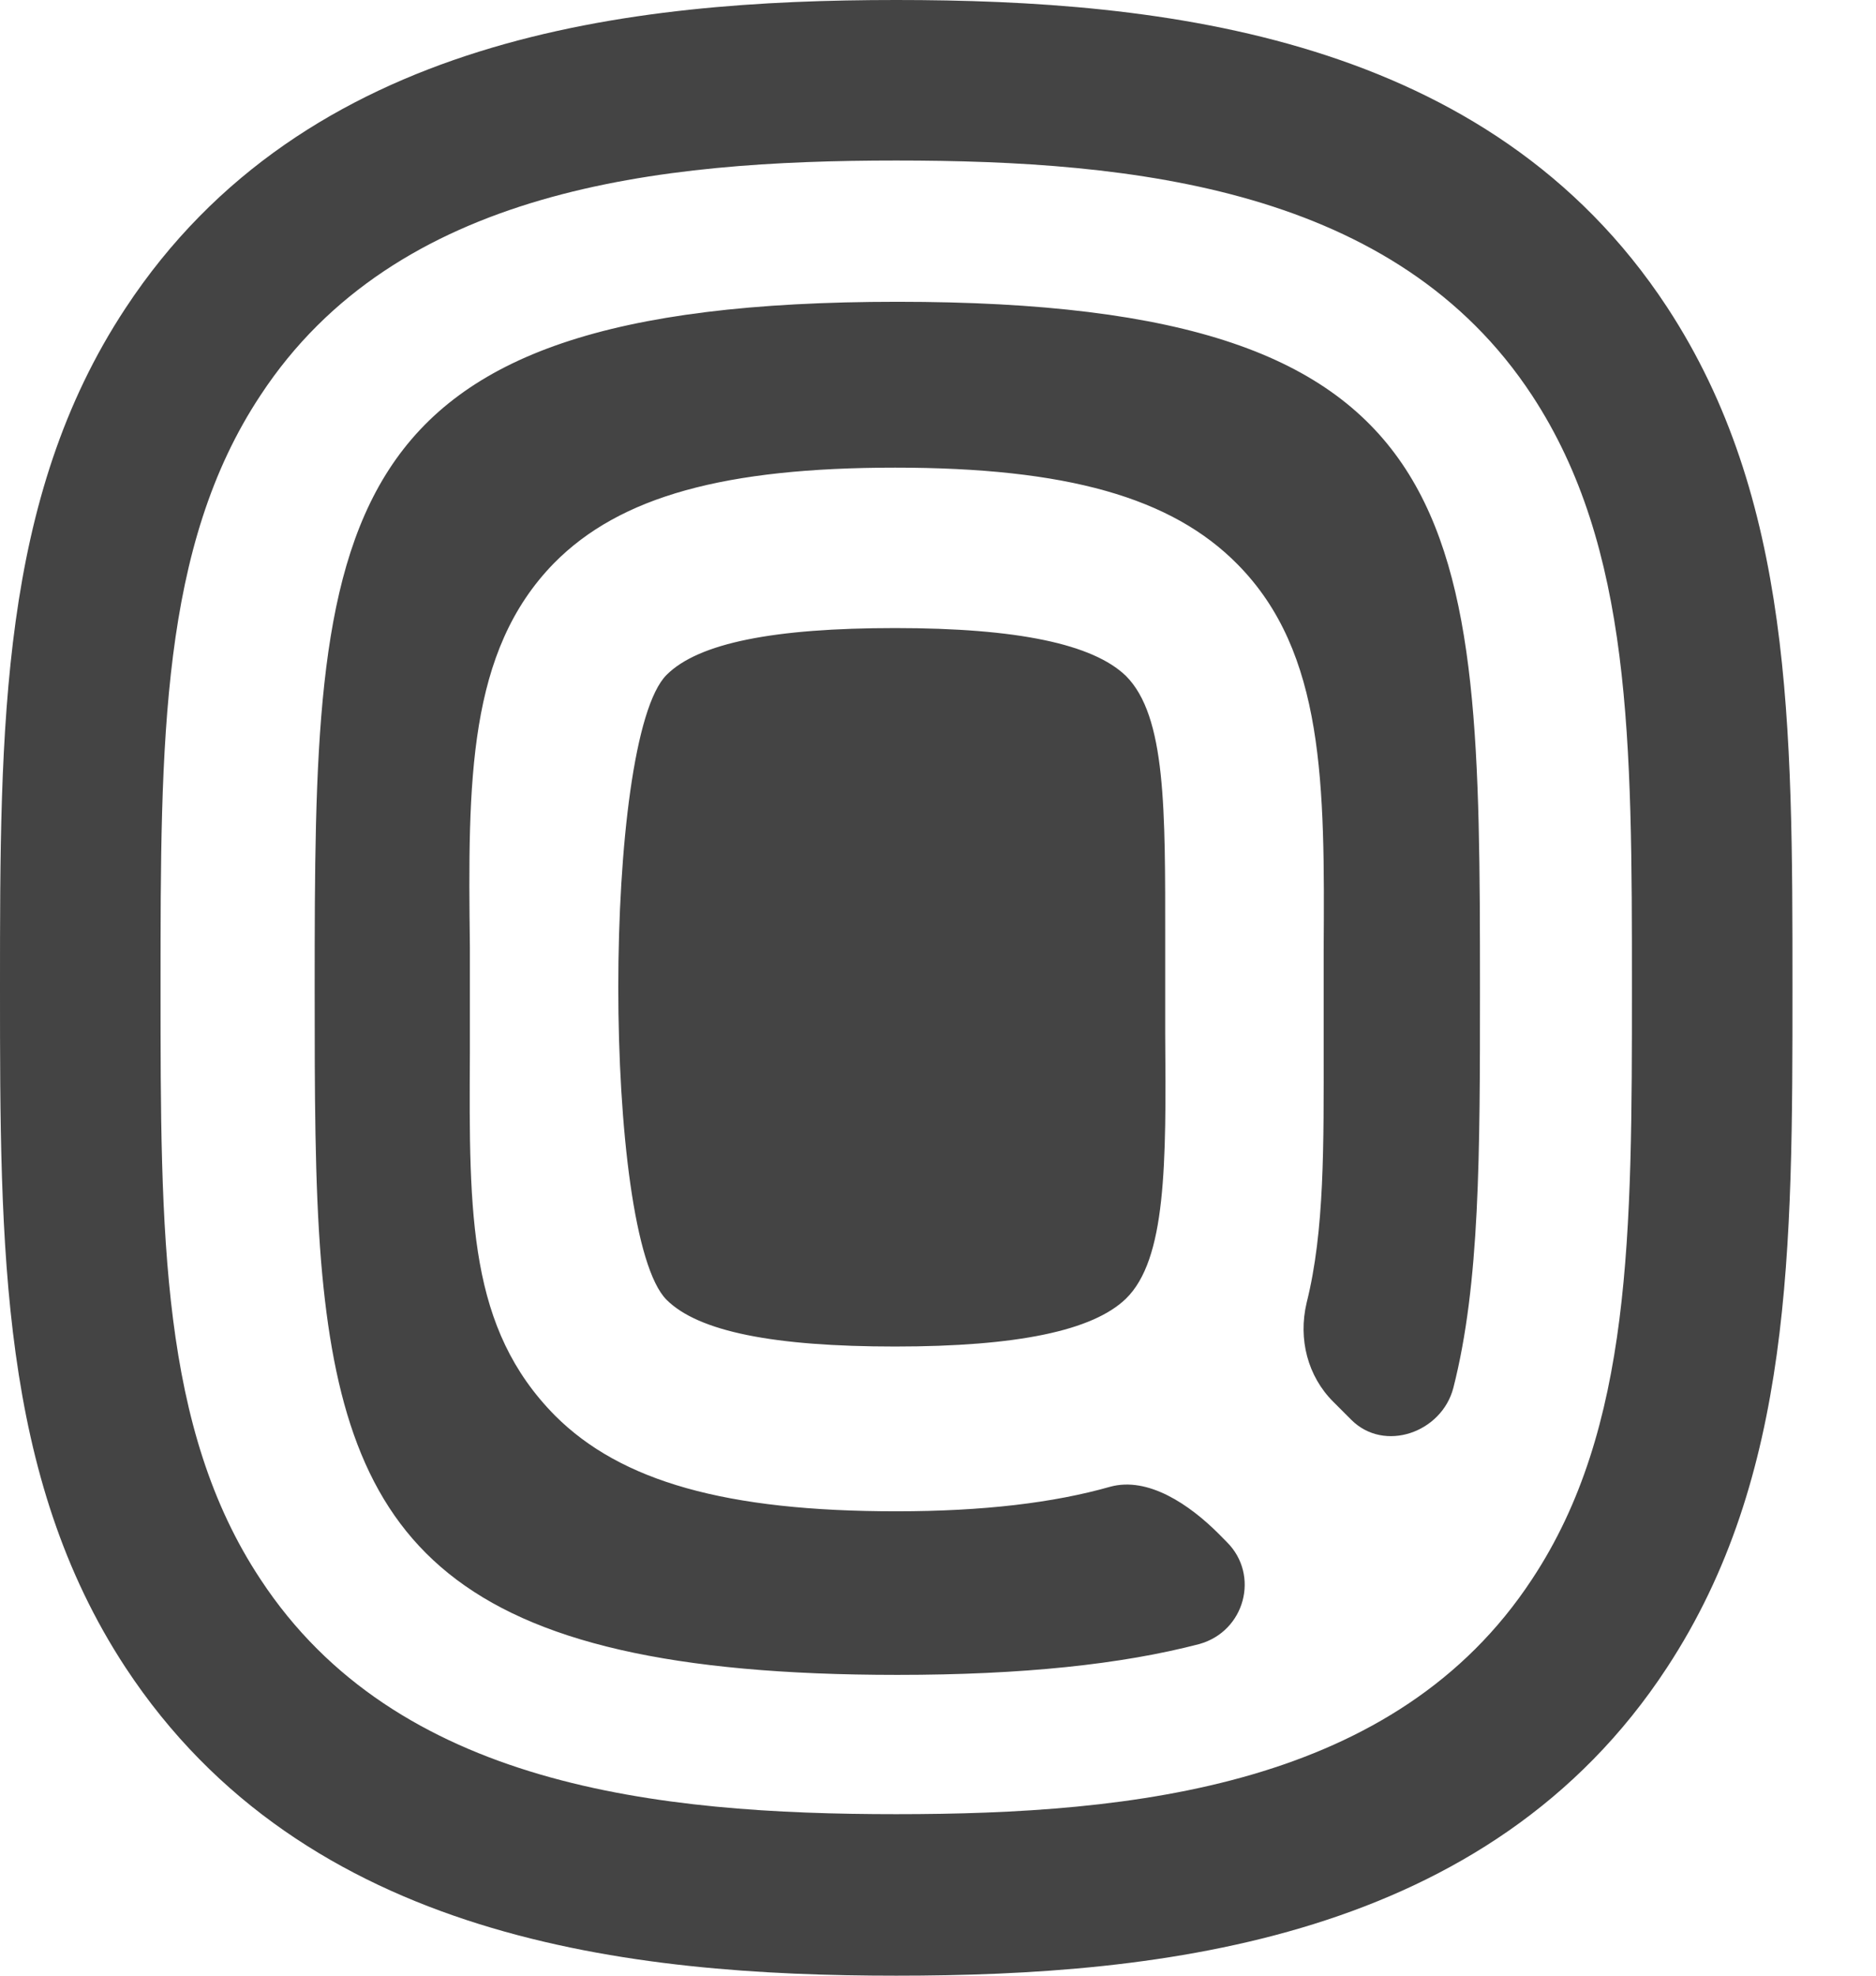 <svg width="19" height="20" viewBox="0 0 19 20" fill="none" xmlns="http://www.w3.org/2000/svg">
<path fill-rule="evenodd" clip-rule="evenodd" d="M9.077 0C6.396 0 3.09 0.355 1.271 3.12C0 5.046 0 7.348 0 9.995C0 12.641 0 14.944 1.271 16.88C3.09 19.645 6.396 20 9.077 20C11.758 20 15.075 19.645 16.884 16.88C18.154 14.944 18.154 12.652 18.154 9.995C18.154 7.337 18.154 5.046 16.884 3.109C15.075 0.355 11.769 0 9.077 0ZM9.077 1.625C11.489 1.625 14.138 1.904 15.516 4.002C16.528 5.543 16.528 7.499 16.528 9.995C16.528 12.491 16.528 14.459 15.516 15.987C14.138 18.085 11.489 18.365 9.077 18.365C6.665 18.365 4.016 18.085 2.638 15.987C1.626 14.459 1.626 12.491 1.626 9.995C1.626 7.499 1.626 5.53 2.638 4.002C4.016 1.904 6.676 1.625 9.077 1.625ZM11.801 9.521C11.801 8.198 11.812 7.251 11.403 6.842C11.069 6.52 10.305 6.358 9.066 6.358C7.839 6.358 7.074 6.509 6.751 6.832C6.099 7.483 6.099 12.506 6.751 13.158C7.074 13.48 7.839 13.631 9.066 13.631C10.305 13.631 11.069 13.47 11.403 13.147C11.812 12.749 11.812 11.791 11.801 10.468C11.801 10.317 11.801 10.156 11.801 9.995C11.801 9.833 11.801 9.672 11.801 9.521ZM14.719 14.051C14.989 12.996 14.989 11.684 14.989 10.005C14.989 5.25 14.946 3.055 9.088 3.055C3.23 3.055 3.187 5.261 3.187 10.005C3.187 11.049 3.187 11.974 3.252 12.77C3.489 15.611 4.512 16.955 9.088 16.955C10.358 16.955 11.36 16.848 12.146 16.643C12.609 16.514 12.76 15.944 12.426 15.611L12.34 15.524C12.049 15.234 11.629 14.944 11.242 15.051C10.671 15.213 9.96 15.299 9.077 15.299C7.354 15.299 6.288 14.997 5.621 14.33C4.749 13.448 4.749 12.319 4.759 10.662C4.759 10.489 4.759 10.307 4.759 10.124C4.759 9.941 4.759 9.758 4.759 9.586C4.738 7.897 4.738 6.595 5.61 5.702C6.278 5.024 7.344 4.734 9.066 4.734C10.8 4.734 11.866 5.035 12.534 5.713C13.417 6.606 13.417 7.94 13.406 9.618C13.406 9.779 13.406 9.93 13.406 10.102C13.406 10.264 13.406 10.425 13.406 10.586C13.406 11.587 13.417 12.458 13.233 13.19C13.147 13.556 13.244 13.932 13.503 14.19L13.686 14.373C14.02 14.707 14.601 14.502 14.719 14.051Z" fill="#444444"/>
</svg>
